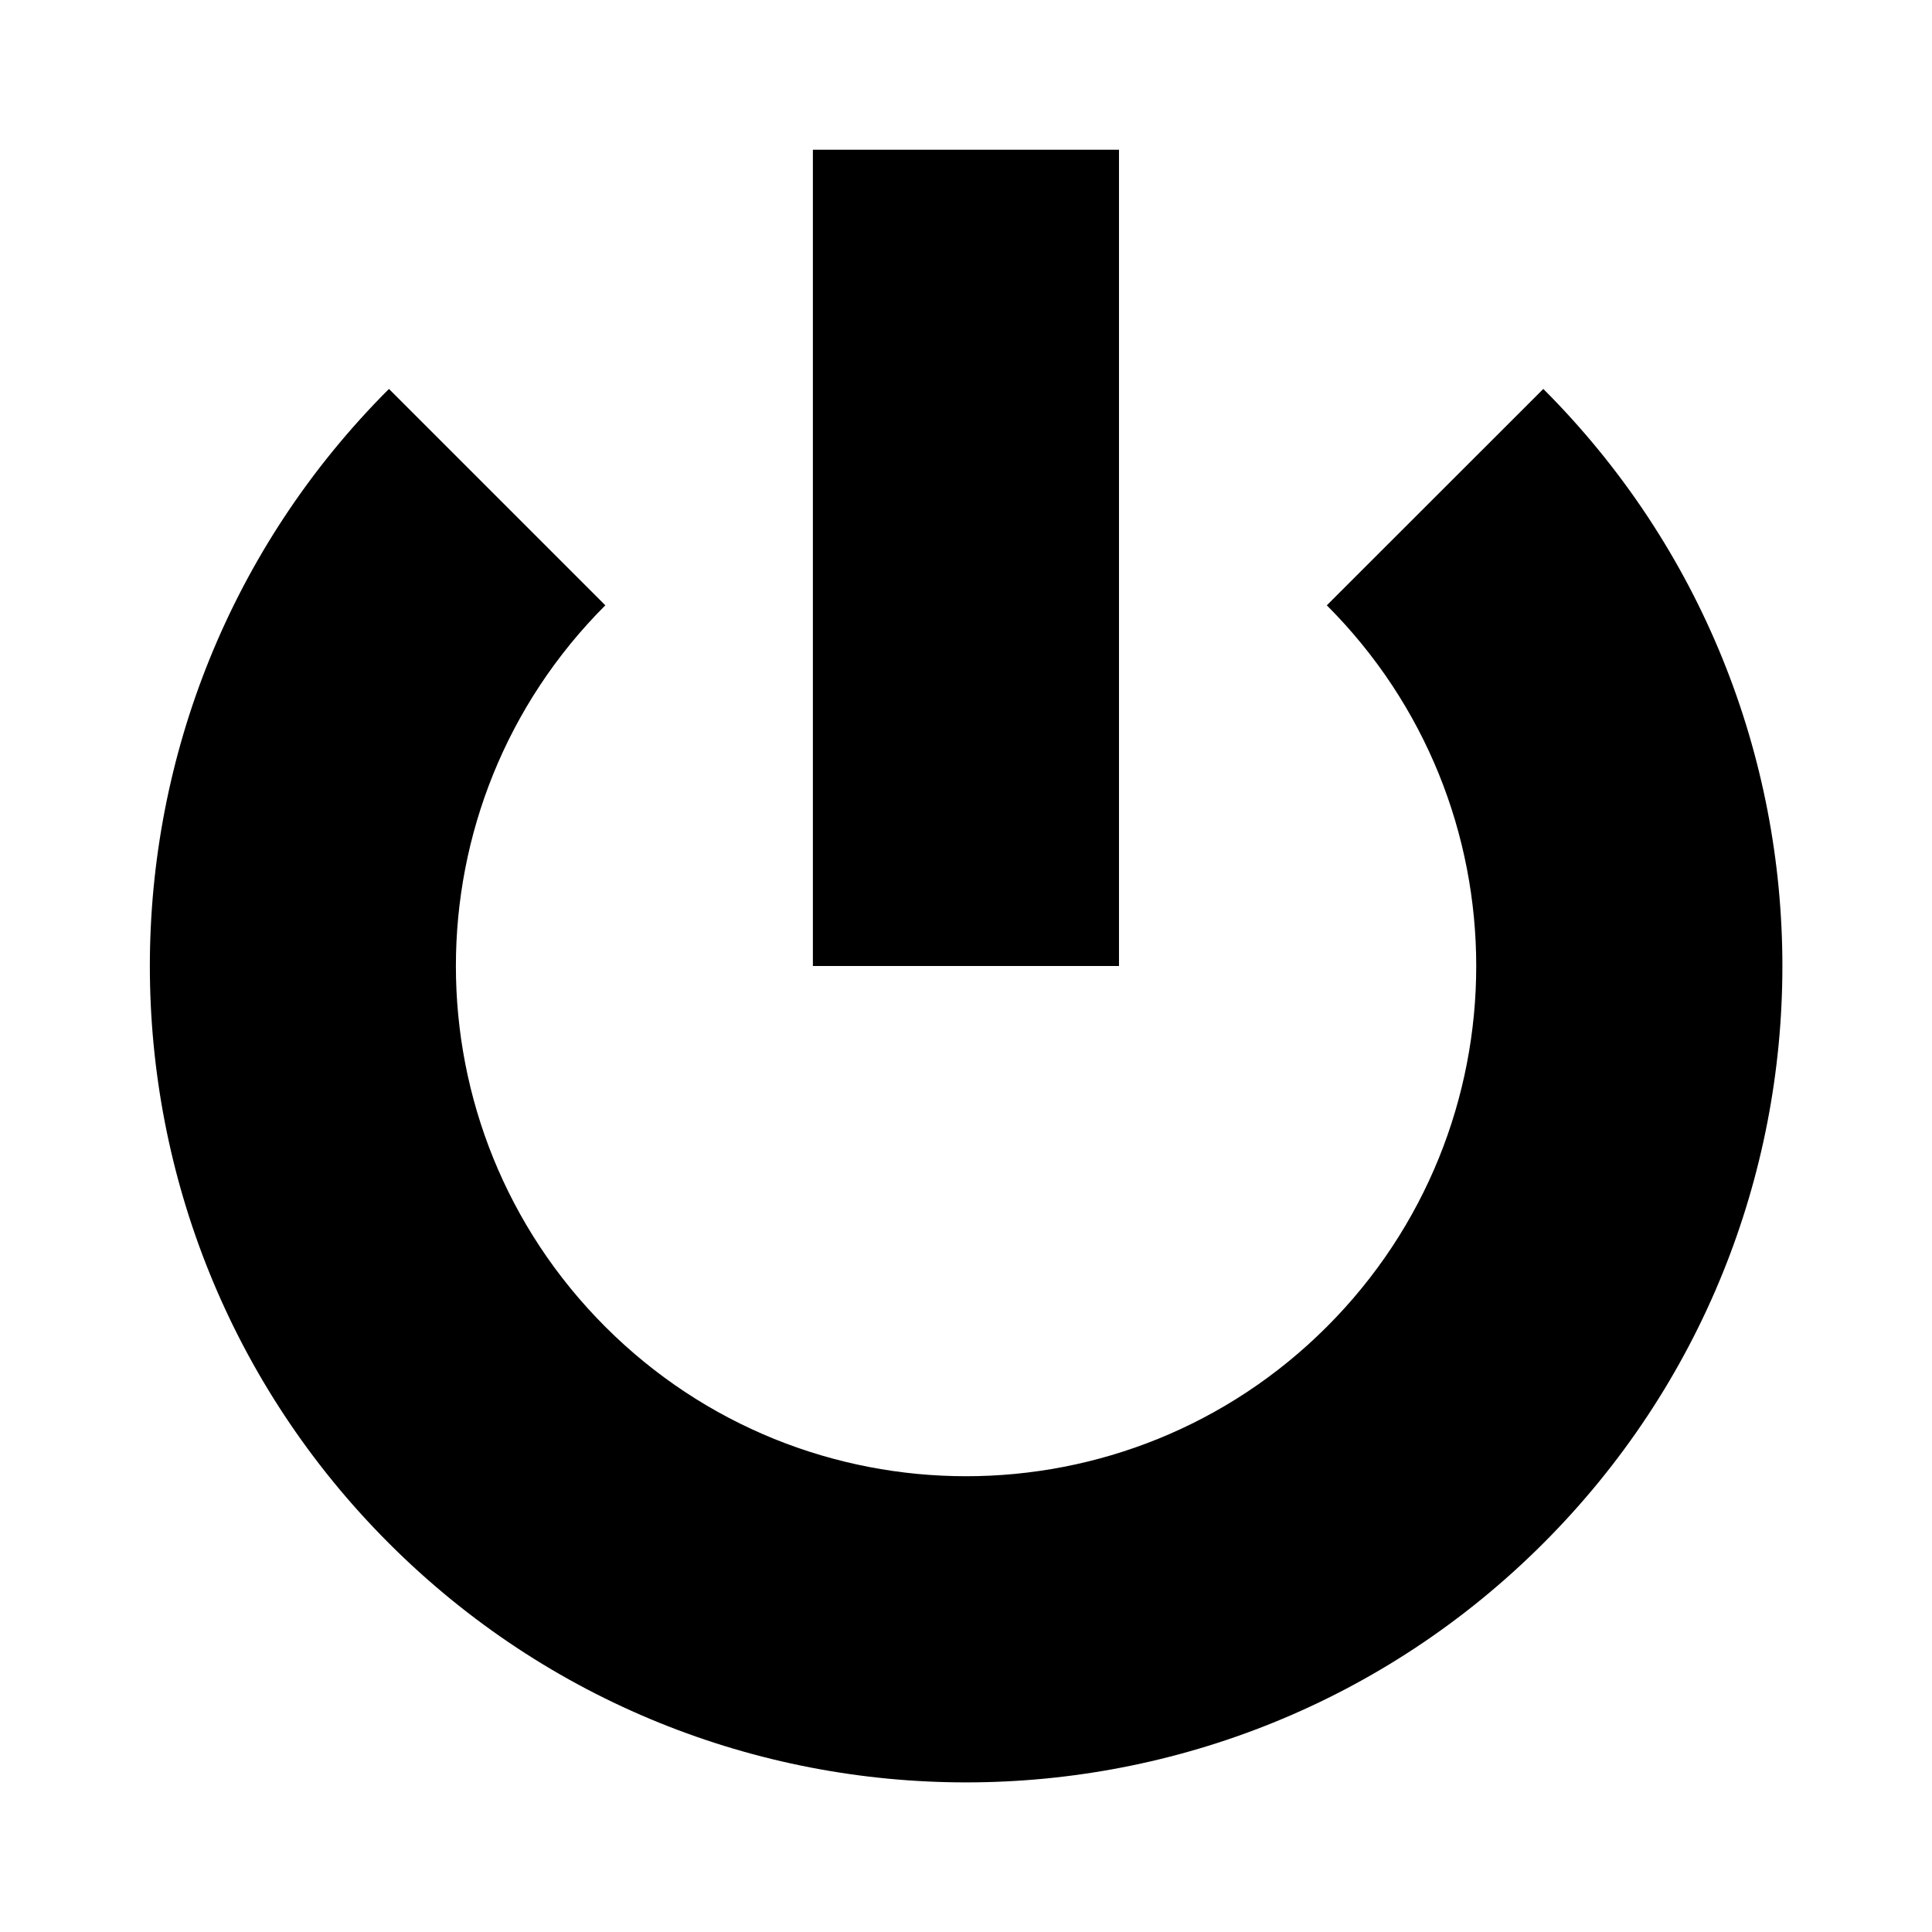 <svg fill="currentColor" version="1.1" viewBox="0 0 16 16" xmlns="http://www.w3.org/2000/svg">
 <path d="m6.732 1.24v6.76h2.535v-6.76z" stroke-width=".845"/>
 <path d="m5.013 10.988c-1.65-1.65-1.65-4.325 0-5.975l-1.792-1.792c-2.64 2.64-2.64 6.92 0 9.56 2.64 2.64 6.92 2.64 9.56 0 2.64-2.64 2.64-6.92 0-9.56l-1.793 1.792c1.65 1.65 1.65 4.325 0 5.975-1.65 1.65-4.325 1.65-5.975 0z" stroke-width=".845"/>
</svg>
